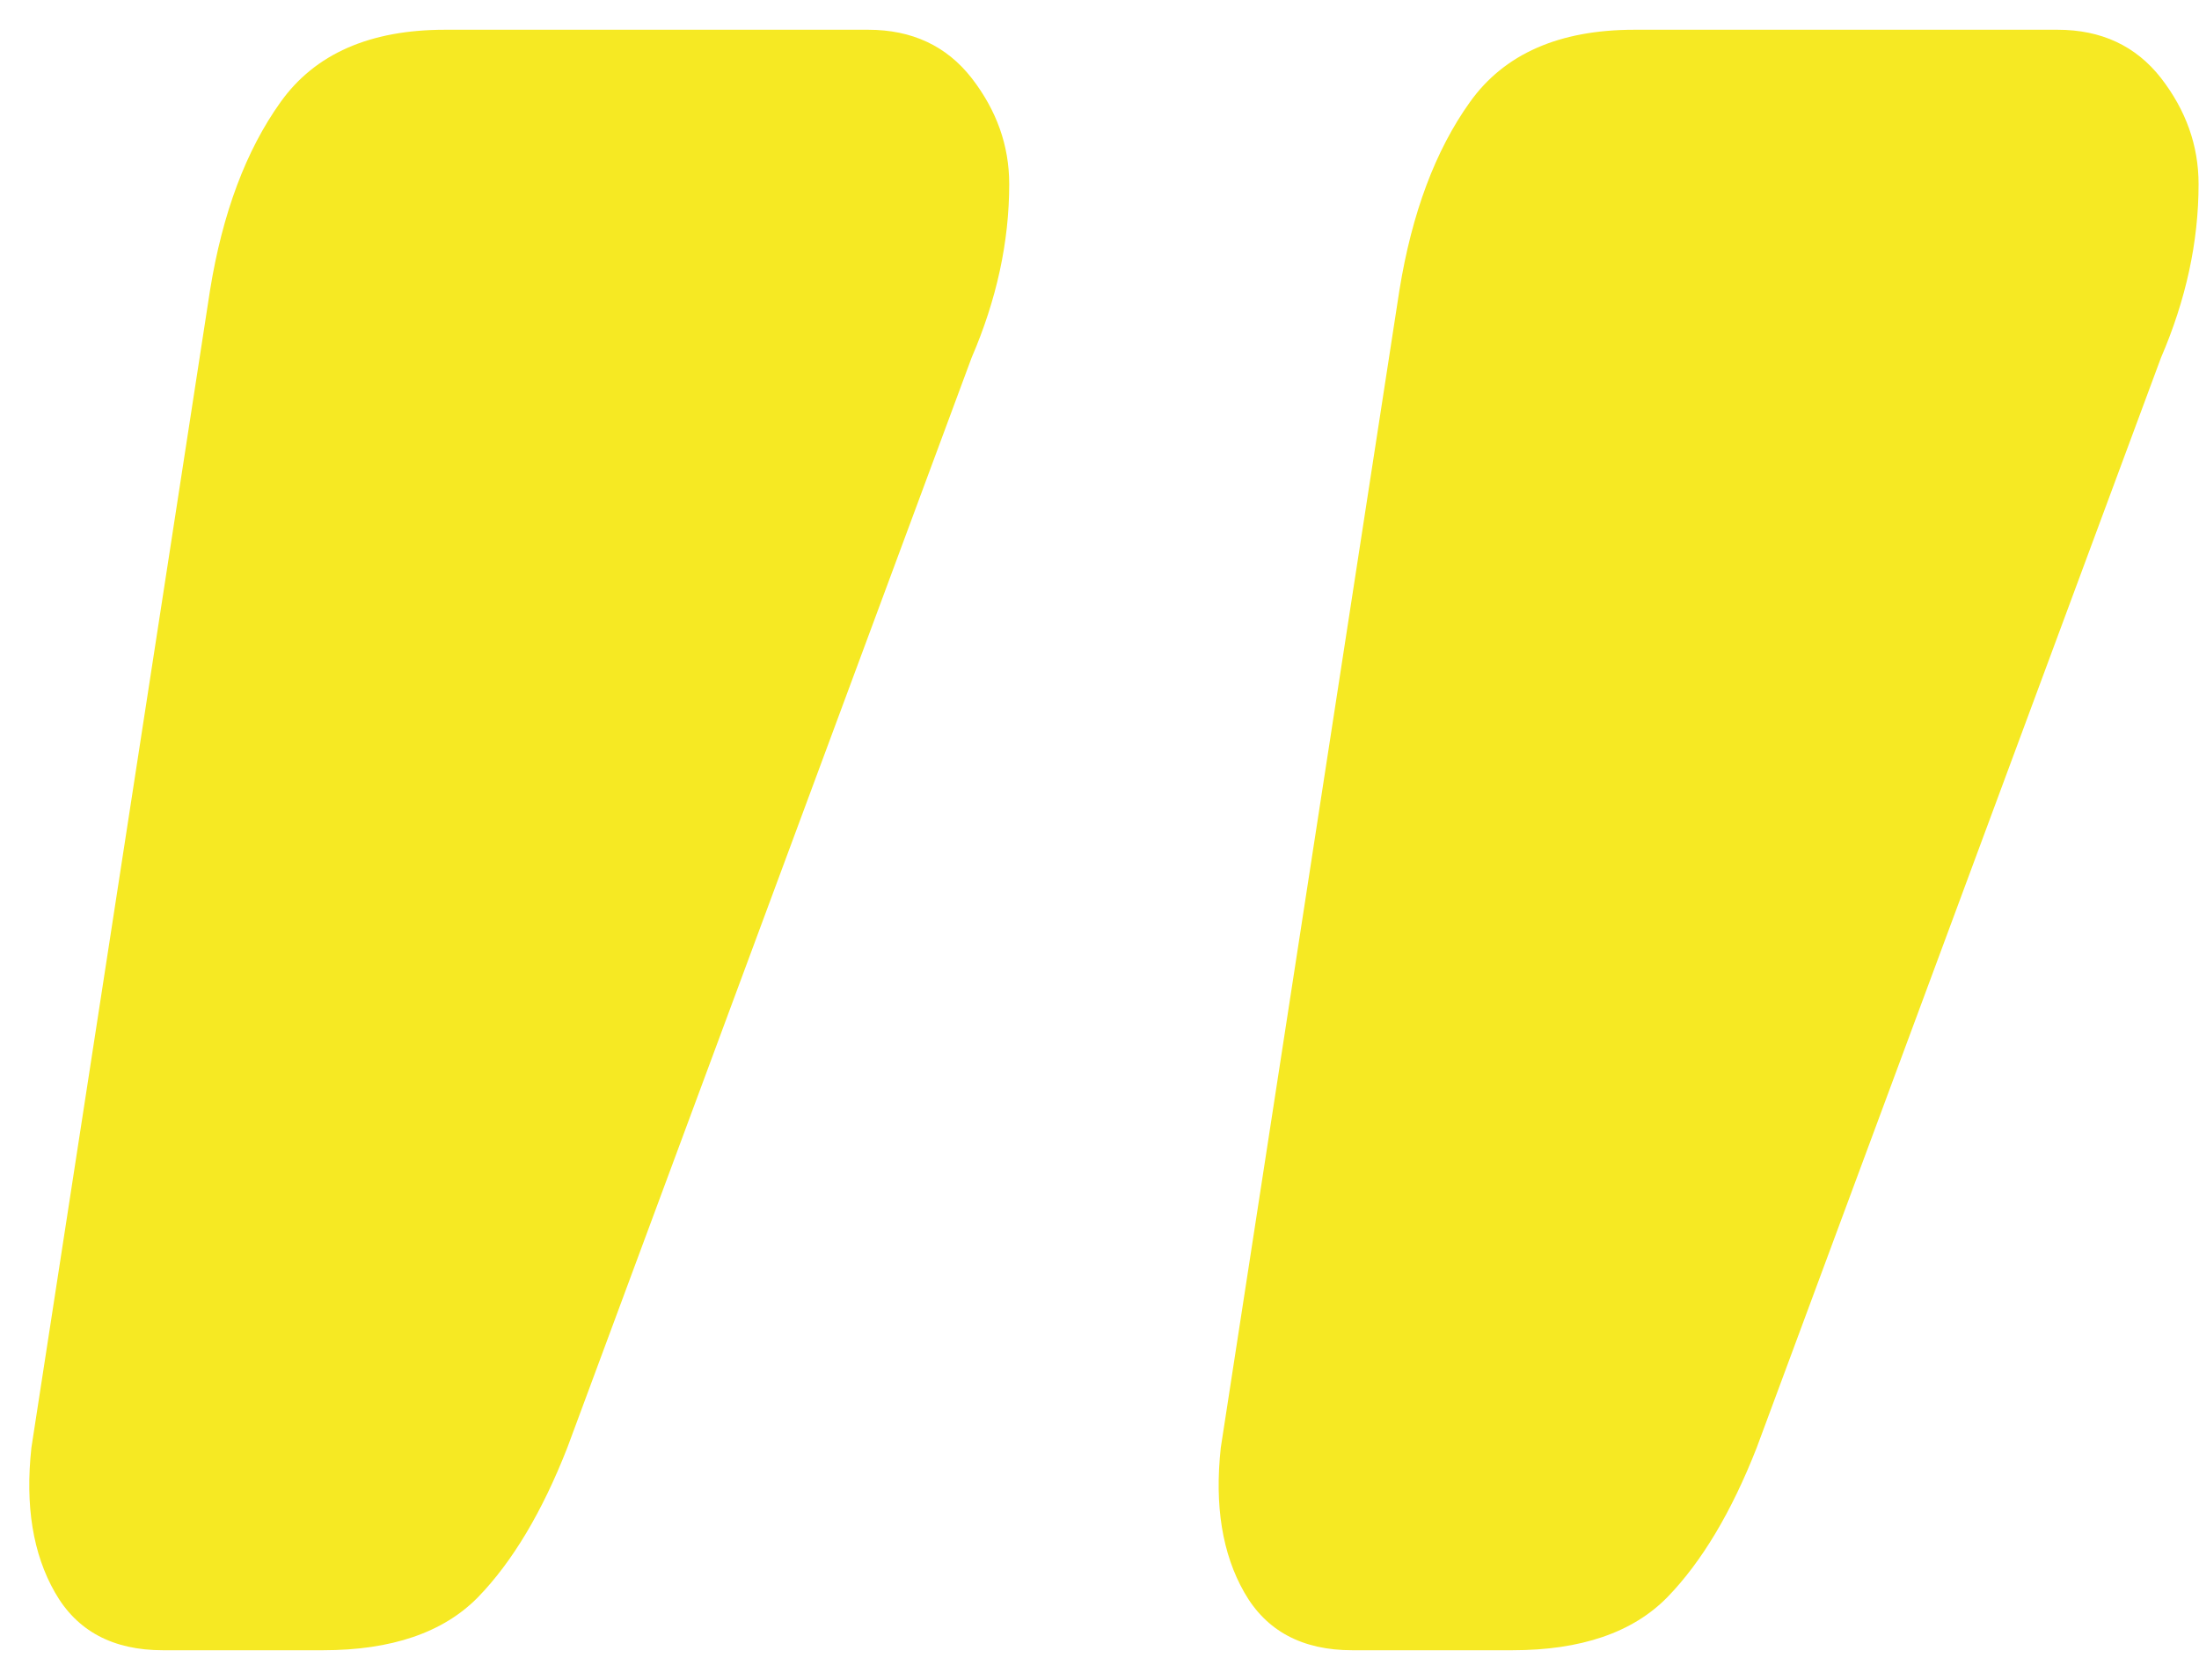 <svg
 xmlns="http://www.w3.org/2000/svg"
 xmlns:xlink="http://www.w3.org/1999/xlink"
 width="72px" height="55px">
<path fill-rule="evenodd"  fill="rgb(246, 233, 35)"
 d="M70.755,11.713 L57.518,47.402 C56.695,49.504 55.719,51.137 54.593,52.297 C53.463,53.451 51.770,54.034 49.514,54.034 L44.281,54.034 C42.636,54.034 41.457,53.402 40.740,52.139 C40.019,50.875 39.764,49.296 39.971,47.402 L45.820,9.502 C46.229,6.975 46.998,4.922 48.128,3.343 C49.254,1.764 51.053,0.974 53.516,0.974 L67.368,0.974 C68.802,0.974 69.932,1.503 70.755,2.554 C71.572,3.610 71.986,4.764 71.986,6.028 C71.986,7.923 71.572,9.818 70.755,11.713 ZM18.575,47.402 C17.753,49.504 16.776,51.137 15.651,52.297 C14.520,53.451 12.827,54.034 10.571,54.034 L5.338,54.034 C3.693,54.034 2.515,53.402 1.798,52.139 C1.076,50.875 0.821,49.296 1.028,47.402 L6.877,9.502 C7.286,6.975 8.056,4.922 9.186,3.343 C10.312,1.764 12.110,0.974 14.573,0.974 L28.426,0.974 C29.859,0.974 30.990,1.503 31.812,2.554 C32.630,3.610 33.044,4.764 33.044,6.028 C33.044,7.923 32.630,9.818 31.812,11.713 L18.575,47.402 Z"/>
</svg>